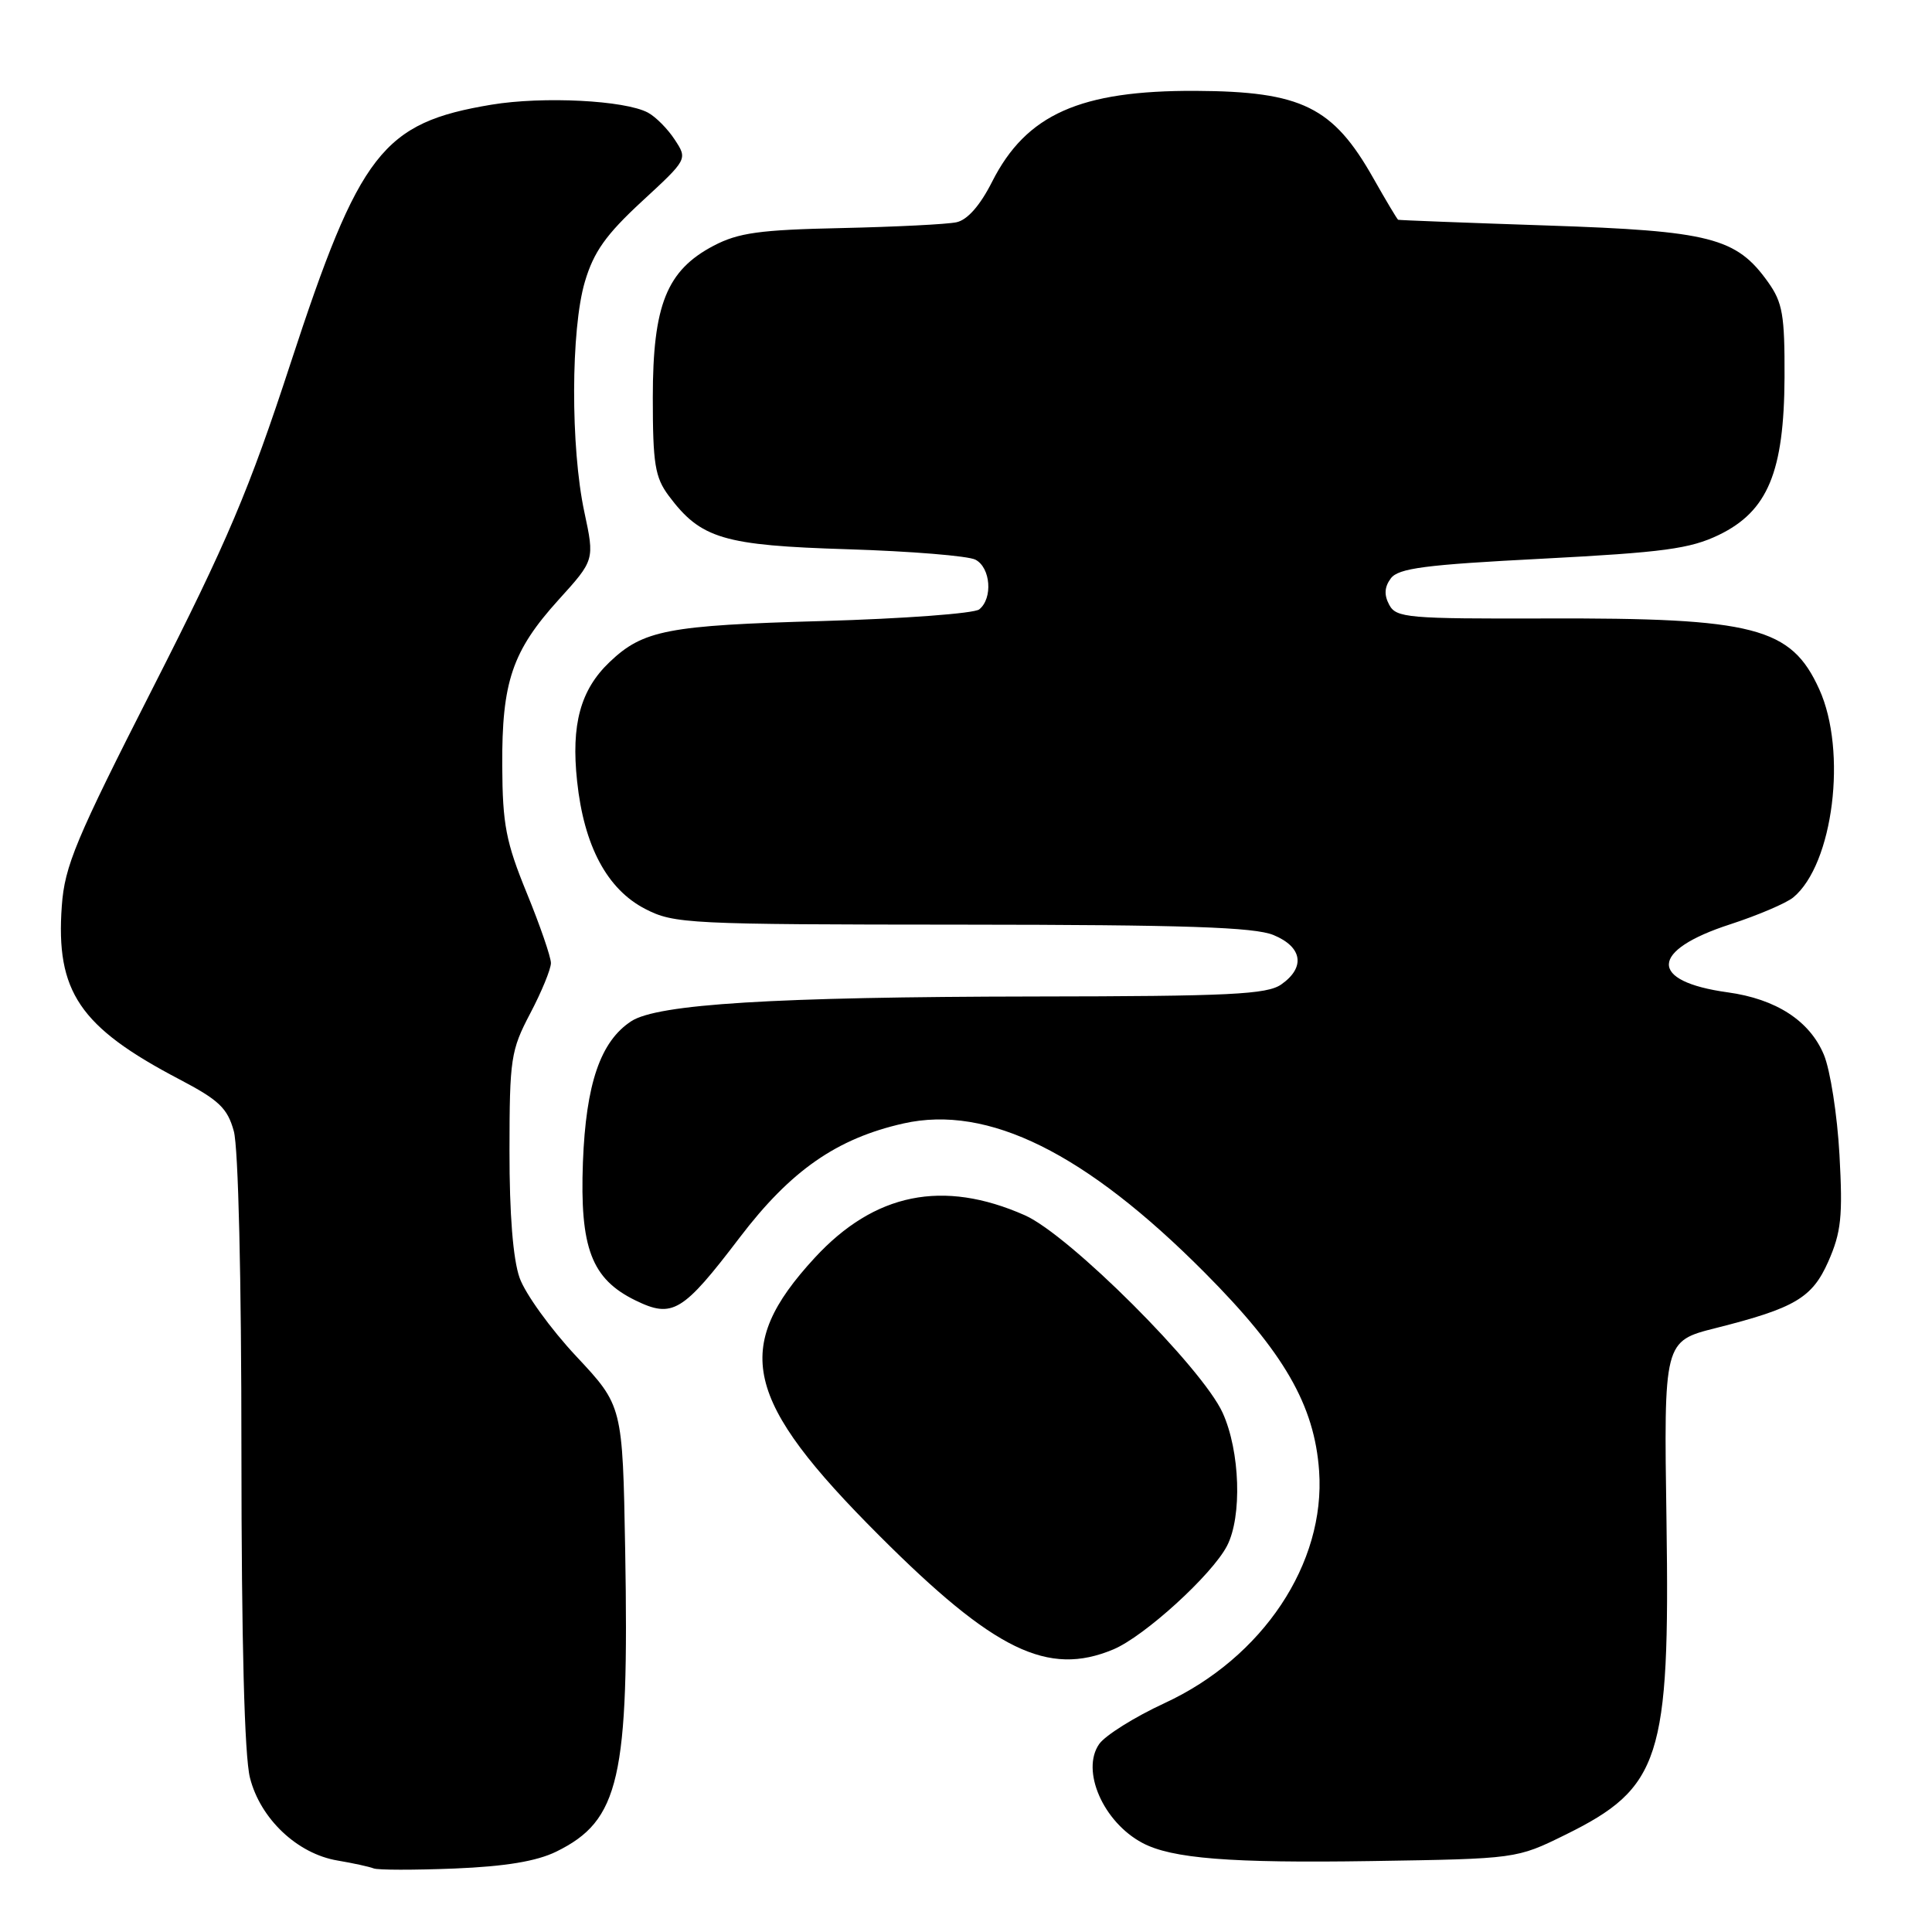 <?xml version="1.0" encoding="UTF-8" standalone="no"?>
<!DOCTYPE svg PUBLIC "-//W3C//DTD SVG 1.1//EN" "http://www.w3.org/Graphics/SVG/1.1/DTD/svg11.dtd" >
<svg xmlns="http://www.w3.org/2000/svg" xmlns:xlink="http://www.w3.org/1999/xlink" version="1.1" viewBox="0 0 256 256">
 <g >
 <path fill="currentColor"
d=" M 73.71 245.35 C 82.10 241.23 83.37 235.67 82.84 205.39 C 82.50 186.28 82.50 186.28 76.35 179.71 C 72.97 176.10 69.59 171.42 68.85 169.32 C 67.98 166.86 67.50 160.89 67.51 152.50 C 67.52 140.27 67.68 139.19 70.26 134.28 C 71.77 131.41 73.00 128.41 73.00 127.61 C 73.00 126.81 71.56 122.63 69.80 118.33 C 67.04 111.58 66.59 109.26 66.55 101.50 C 66.49 90.34 67.87 86.27 74.01 79.48 C 78.79 74.21 78.79 74.21 77.43 67.85 C 75.59 59.28 75.63 43.63 77.50 37.33 C 78.67 33.37 80.29 31.09 85.05 26.69 C 91.11 21.10 91.11 21.10 89.41 18.51 C 88.48 17.08 86.88 15.47 85.85 14.92 C 82.80 13.29 71.96 12.74 65.13 13.87 C 50.68 16.27 47.66 20.16 38.50 48.14 C 33.00 64.97 30.14 71.71 20.30 91.06 C 10.03 111.24 8.57 114.73 8.19 120.04 C 7.37 131.39 10.54 136.08 23.74 143.00 C 29.01 145.76 30.14 146.83 30.98 149.88 C 31.58 152.02 31.99 169.41 31.99 192.31 C 32.00 217.60 32.39 232.66 33.12 235.56 C 34.49 241.00 39.40 245.64 44.73 246.53 C 46.80 246.88 48.95 247.35 49.50 247.57 C 50.05 247.80 54.87 247.80 60.22 247.59 C 66.99 247.31 71.09 246.63 73.71 245.35 Z  M 207.41 243.12 C 220.03 236.91 221.28 233.03 220.82 201.68 C 220.46 177.72 220.46 177.71 227.37 175.97 C 237.83 173.33 240.12 171.98 242.25 167.18 C 243.97 163.27 244.19 161.21 243.74 153.02 C 243.45 147.76 242.52 141.78 241.67 139.75 C 239.79 135.26 235.34 132.37 228.93 131.49 C 218.40 130.04 218.56 125.94 229.28 122.47 C 232.93 121.28 236.68 119.68 237.62 118.91 C 242.92 114.52 244.79 99.54 241.06 91.33 C 237.33 83.11 232.52 81.86 204.79 81.95 C 186.54 82.00 185.00 81.87 184.08 80.14 C 183.38 78.84 183.44 77.78 184.29 76.64 C 185.29 75.29 188.82 74.83 204.38 74.03 C 220.45 73.19 223.94 72.72 227.76 70.88 C 234.24 67.74 236.40 62.54 236.46 50.00 C 236.49 41.73 236.21 40.09 234.27 37.37 C 230.07 31.48 226.63 30.60 205.00 29.88 C 194.28 29.52 185.39 29.18 185.26 29.12 C 185.13 29.05 183.66 26.59 181.99 23.64 C 176.64 14.16 172.49 12.11 158.43 12.04 C 143.12 11.97 135.98 15.15 131.46 24.08 C 129.87 27.23 128.19 29.14 126.74 29.45 C 125.51 29.72 118.65 30.06 111.50 30.22 C 100.66 30.45 97.85 30.84 94.56 32.56 C 88.34 35.83 86.50 40.41 86.50 52.68 C 86.50 61.46 86.79 63.24 88.60 65.68 C 92.86 71.39 95.83 72.27 112.36 72.78 C 120.69 73.04 128.29 73.66 129.25 74.16 C 131.27 75.21 131.58 79.29 129.75 80.75 C 129.06 81.29 119.72 81.98 109.00 82.29 C 88.48 82.86 85.21 83.49 80.77 87.73 C 76.91 91.41 75.66 96.00 76.47 103.52 C 77.38 112.10 80.45 117.84 85.50 120.44 C 89.33 122.41 91.13 122.50 127.50 122.52 C 157.04 122.54 166.22 122.85 168.75 123.90 C 172.58 125.48 173.00 128.18 169.78 130.44 C 167.89 131.77 162.99 132.01 137.03 132.04 C 102.54 132.09 87.12 133.04 83.64 135.32 C 79.56 137.99 77.64 143.60 77.24 154.00 C 76.82 165.36 78.37 169.46 84.20 172.31 C 89.12 174.71 90.46 173.90 98.02 163.97 C 104.78 155.09 110.88 150.85 119.73 148.86 C 130.92 146.35 143.85 152.76 159.63 168.63 C 170.14 179.19 174.18 186.20 174.79 194.92 C 175.65 207.16 167.33 219.66 154.30 225.68 C 150.34 227.51 146.45 229.95 145.65 231.09 C 143.20 234.59 146.17 241.42 151.36 244.19 C 155.24 246.27 163.05 246.89 181.72 246.60 C 200.95 246.30 200.95 246.30 207.41 243.12 Z  M 147.51 218.56 C 151.63 216.84 160.60 208.67 162.59 204.83 C 164.60 200.94 164.32 192.30 162.01 187.21 C 159.29 181.21 141.69 163.64 135.80 161.03 C 124.95 156.23 115.88 158.07 107.95 166.67 C 96.94 178.62 98.54 185.52 116.51 203.48 C 131.74 218.72 138.85 222.18 147.51 218.56 Z "/>
</g>
</svg>